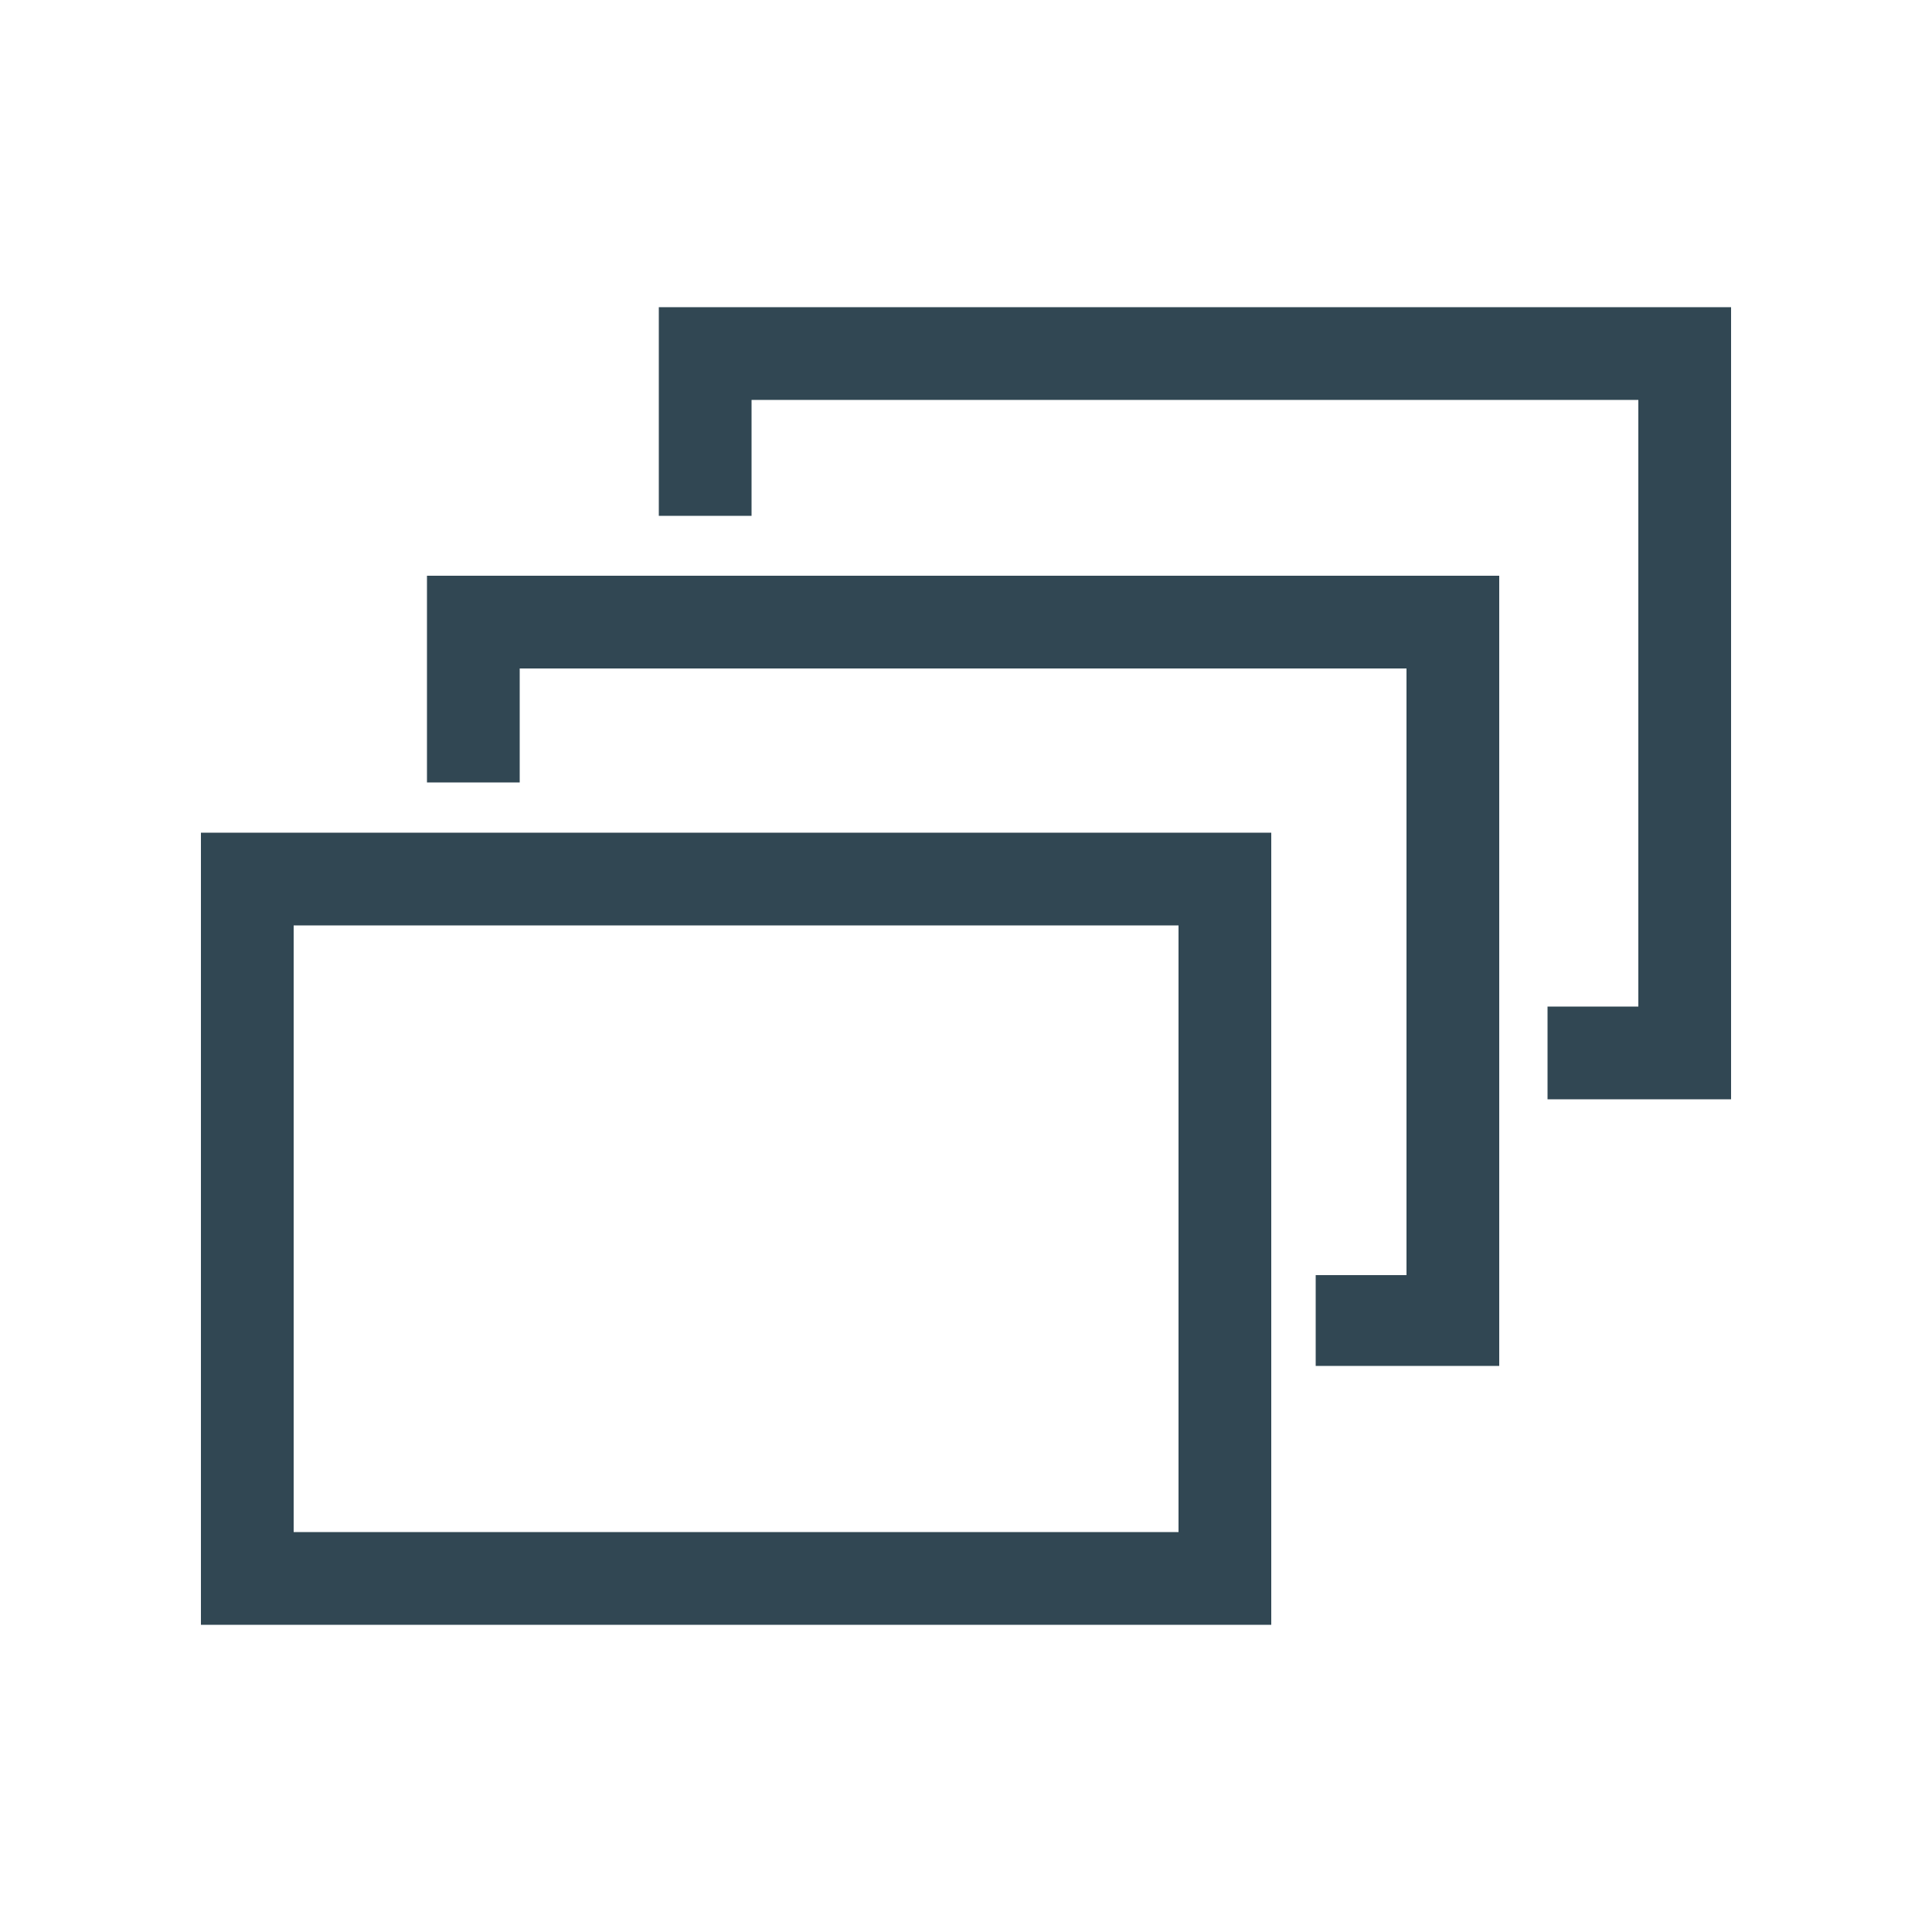 <svg xmlns="http://www.w3.org/2000/svg" viewBox="0 0 100 100" enable-background="new 0 0 100 100"><g><path fill="#314753" d="M22.1 29.8v10.7h4.8v-5.9h45.9v31.4h-4.7v4.7h9.5v-40.9zM65.9 84.1h-55.5v-41h55.4v41zm-50.7-4.8h45.8v-31.4h-45.8v31.4zM34.1 15.9v10.8h4.8v-6h45.9v31.4h-4.7v4.8h9.5v-41z"/></g></svg>